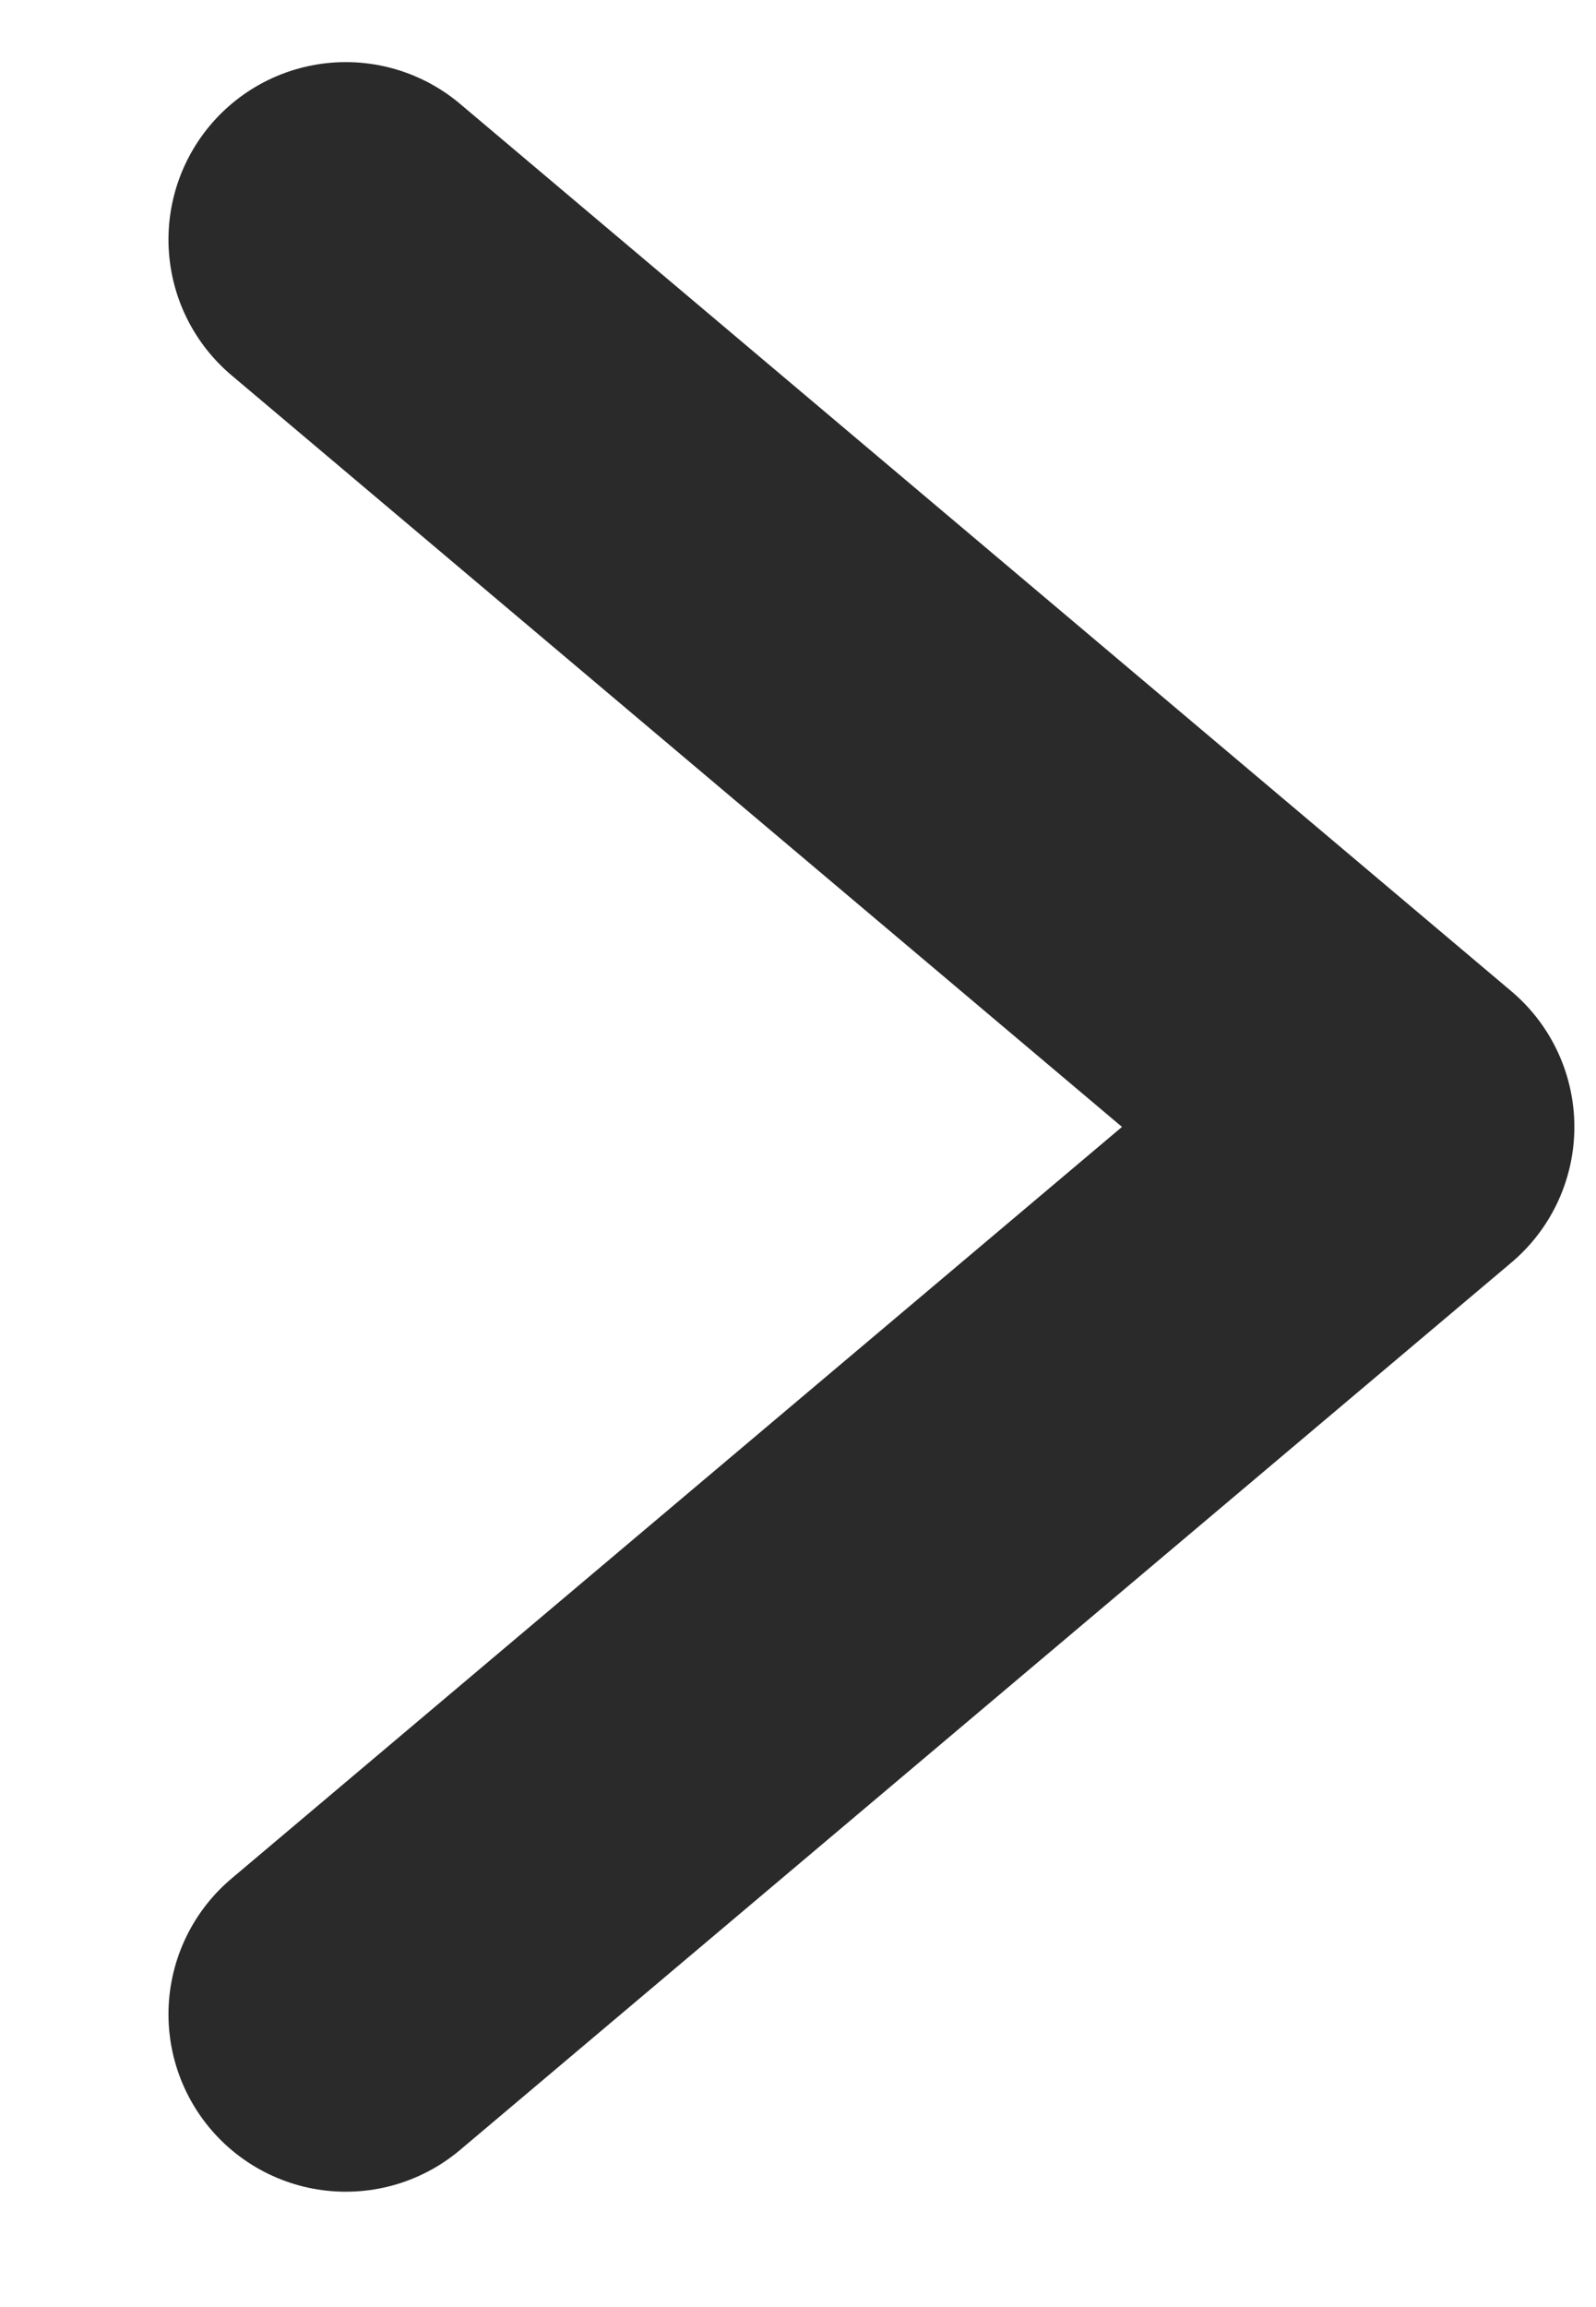 <svg width="9" height="13" viewBox="0 0 9 13" fill="none" xmlns="http://www.w3.org/2000/svg">
<path d="M1.95 11.35L7.878 6.35L1.95 1.35" stroke="#2A2A2A" stroke-width="2" stroke-linecap="round" stroke-linejoin="round"/>
</svg>
